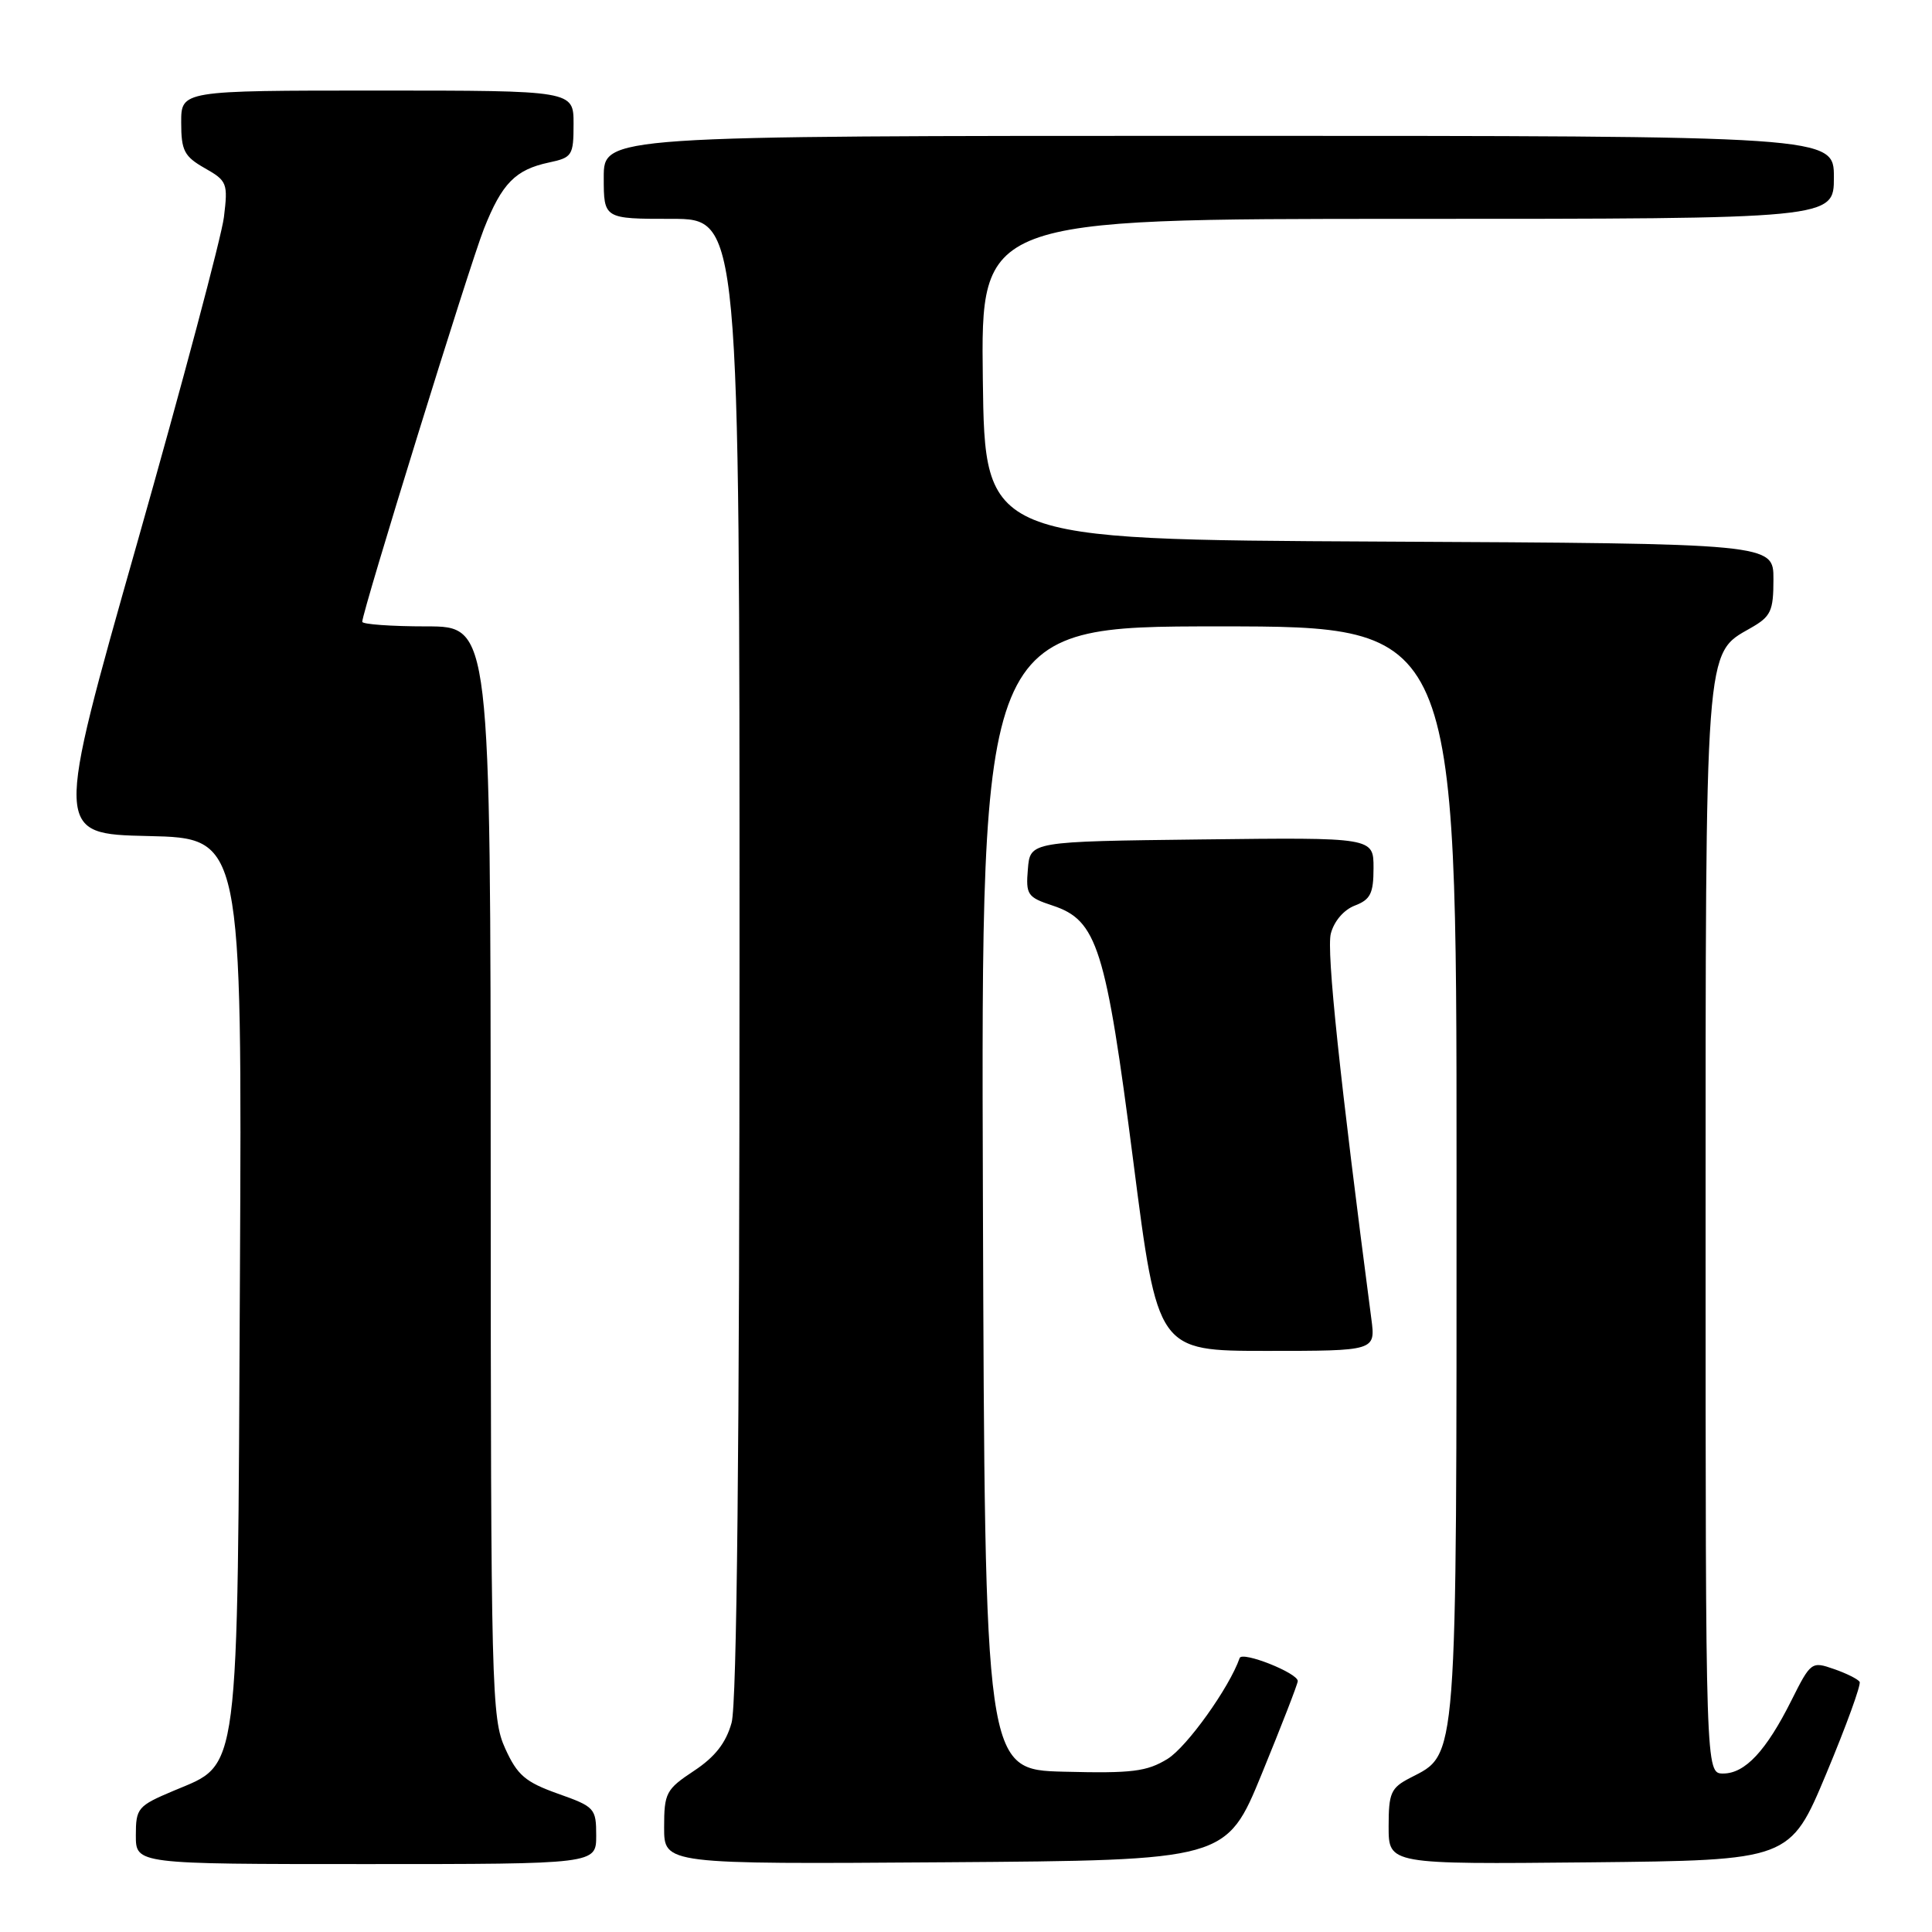 <?xml version="1.0" encoding="UTF-8" standalone="no"?>
<!DOCTYPE svg PUBLIC "-//W3C//DTD SVG 1.1//EN" "http://www.w3.org/Graphics/SVG/1.1/DTD/svg11.dtd" >
<svg xmlns="http://www.w3.org/2000/svg" xmlns:xlink="http://www.w3.org/1999/xlink" version="1.1" viewBox="0 0 256 256">
 <g >
 <path fill="currentColor"
d=" M 79.00 243.23 C 79.00 239.61 78.81 239.40 73.92 237.67 C 69.61 236.13 68.55 235.23 66.94 231.68 C 65.13 227.70 65.04 224.04 65.02 155.25 C 65.00 83.00 65.00 83.00 56.50 83.00 C 51.83 83.00 48.00 82.72 48.00 82.39 C 48.00 81.05 62.21 35.16 64.12 30.33 C 66.51 24.29 68.29 22.48 72.75 21.53 C 75.82 20.88 76.00 20.60 76.00 16.42 C 76.00 12.00 76.00 12.00 50.00 12.00 C 24.00 12.00 24.00 12.00 24.01 16.25 C 24.01 19.96 24.41 20.73 27.13 22.28 C 30.10 23.96 30.22 24.28 29.67 28.78 C 29.35 31.37 24.17 50.82 18.16 72.00 C 7.23 110.50 7.23 110.50 19.65 110.78 C 32.08 111.06 32.08 111.06 31.79 169.28 C 31.46 236.41 31.82 233.56 23.02 237.28 C 18.25 239.29 18.00 239.58 18.00 243.20 C 18.00 247.00 18.00 247.00 48.50 247.00 C 79.00 247.00 79.00 247.00 79.00 243.23 Z  M 167.21 235.00 C 169.80 228.68 171.94 223.17 171.96 222.76 C 172.02 221.70 164.58 218.75 164.26 219.70 C 162.90 223.61 157.28 231.47 154.71 233.06 C 151.96 234.75 150.00 234.99 141.00 234.76 C 130.50 234.50 130.50 234.50 130.24 158.75 C 129.99 83.00 129.99 83.00 161.49 83.00 C 193.00 83.00 193.00 83.00 193.00 155.10 C 193.00 234.53 193.17 232.31 186.87 235.57 C 184.29 236.90 184.00 237.56 184.00 242.04 C 184.00 247.03 184.00 247.03 210.60 246.77 C 237.19 246.50 237.19 246.50 242.00 235.00 C 244.64 228.68 246.63 223.21 246.41 222.85 C 246.18 222.49 244.65 221.72 242.99 221.15 C 240.05 220.12 239.93 220.21 237.38 225.30 C 234.03 232.00 231.23 235.00 228.33 235.00 C 226.00 235.00 226.00 235.00 226.00 163.47 C 226.00 84.96 225.87 86.69 231.95 83.23 C 234.66 81.69 234.99 80.99 234.99 76.76 C 235.00 72.02 235.00 72.02 182.75 71.76 C 130.50 71.50 130.50 71.50 130.23 50.25 C 129.96 29.00 129.96 29.00 186.48 29.00 C 243.00 29.00 243.00 29.00 243.00 23.50 C 243.00 18.00 243.00 18.00 161.50 18.00 C 80.00 18.00 80.00 18.00 80.00 23.50 C 80.00 29.00 80.00 29.00 89.00 29.00 C 98.00 29.00 98.00 29.00 97.99 126.75 C 97.99 191.77 97.64 225.76 96.94 228.27 C 96.20 230.94 94.75 232.80 91.95 234.65 C 88.25 237.10 88.00 237.57 88.00 242.15 C 88.00 247.02 88.00 247.02 125.25 246.76 C 162.50 246.50 162.50 246.50 167.21 235.00 Z  M 181.71 174.75 C 177.53 142.85 175.75 126.02 176.34 123.71 C 176.77 122.06 178.06 120.55 179.53 119.99 C 181.59 119.20 182.00 118.39 182.00 115.01 C 182.00 110.96 182.00 110.96 159.25 111.23 C 136.50 111.50 136.50 111.50 136.20 115.15 C 135.91 118.56 136.14 118.89 139.47 119.99 C 145.39 121.94 146.52 125.53 150.17 153.90 C 153.39 179.00 153.39 179.00 167.83 179.00 C 182.27 179.00 182.27 179.00 181.71 174.75 Z "/>
</g>
</svg>